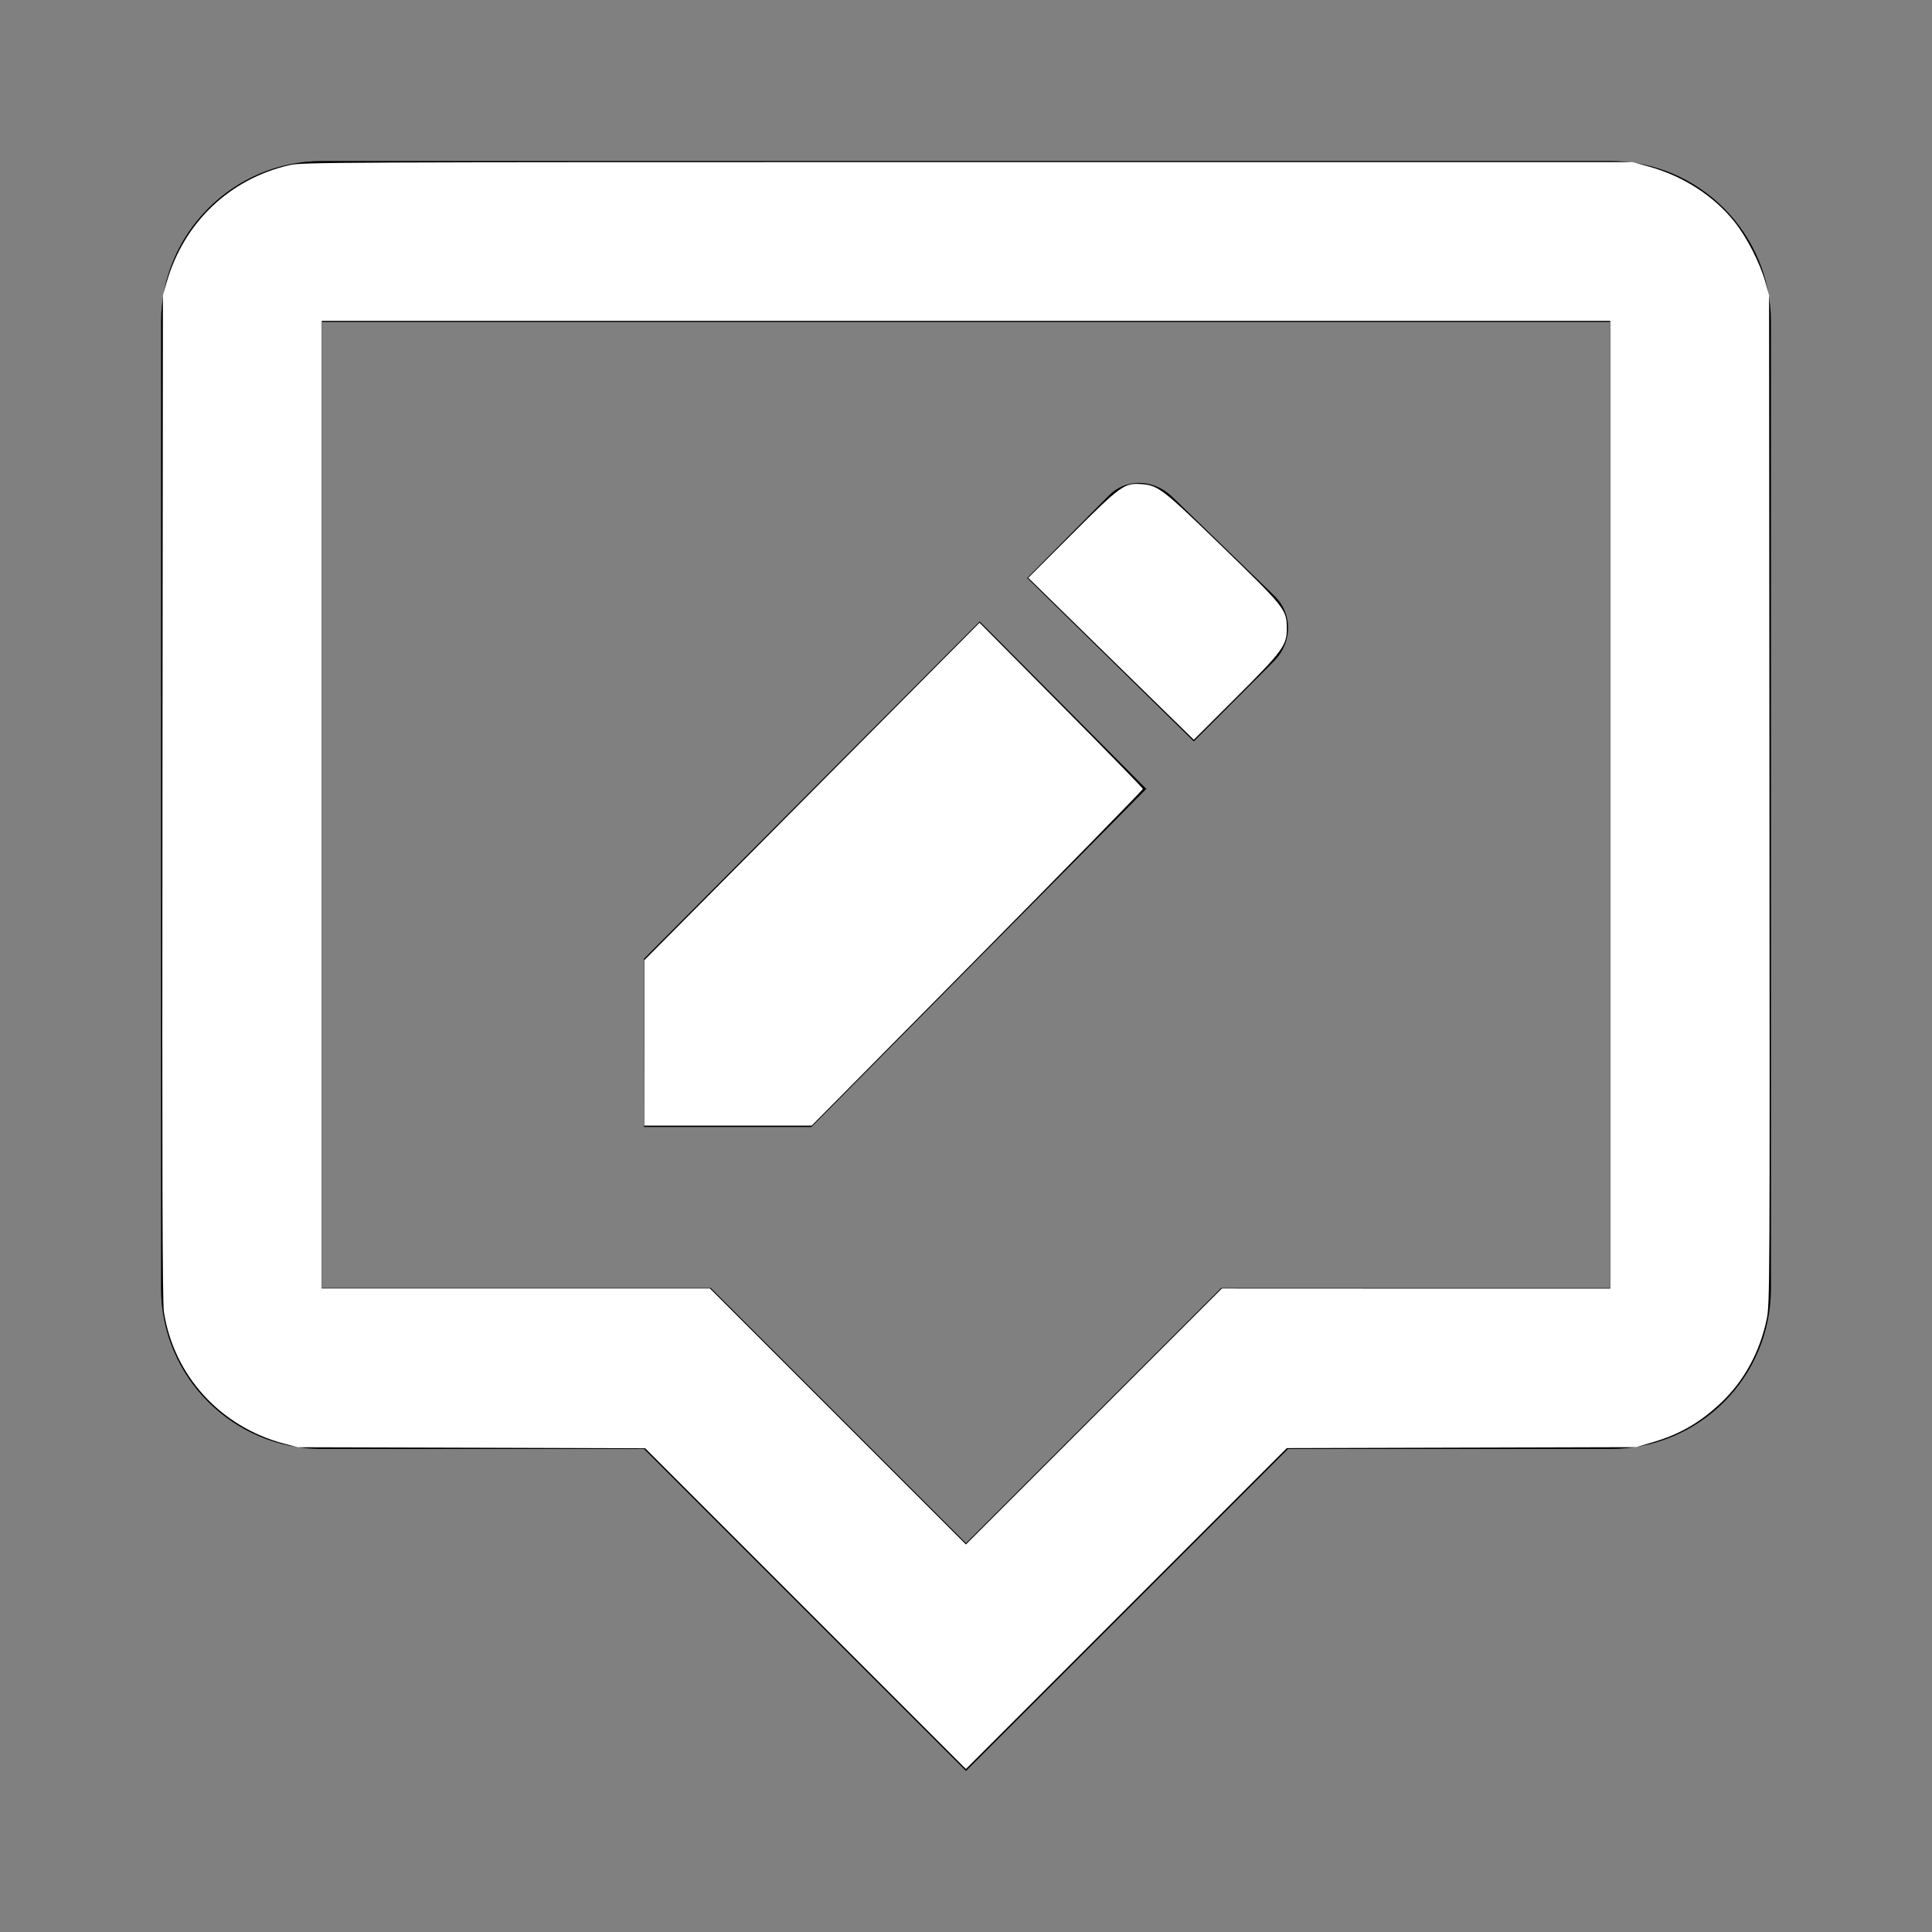 <?xml version="1.0" encoding="UTF-8" standalone="no"?>
<svg
   viewBox="0 0 24 24"
   version="1.1"
   id="svg1"
   sodipodi:docname="tooltip-edit-outline.svg"
   inkscape:version="1.3 (0e150ed6c4, 2023-07-21)"
   xmlns:inkscape="http://www.inkscape.org/namespaces/inkscape"
   xmlns:sodipodi="http://sodipodi.sourceforge.net/DTD/sodipodi-0.dtd"
   xmlns="http://www.w3.org/2000/svg"
   xmlns:svg="http://www.w3.org/2000/svg">
  <rect x="0" y="0" width="24" height="24" fill="#808080" stroke="none"/>
  <defs
     id="defs1" />
  <sodipodi:namedview
     id="namedview1"
     pagecolor="#ffffff"
     bordercolor="#000000"
     borderopacity="0.25"
     inkscape:showpageshadow="2"
     inkscape:pageopacity="0.0"
     inkscape:pagecheckerboard="0"
     inkscape:deskcolor="#d1d1d1"
     inkscape:zoom="48.416667"
     inkscape:cx="12"
     inkscape:cy="12"
     inkscape:window-width="2560"
     inkscape:window-height="1366"
     inkscape:window-x="0"
     inkscape:window-y="0"
     inkscape:window-maximized="1"
     inkscape:current-layer="svg1" />
  <path
     d="M4 2H20C21.11 2 22 2.9 22 4V16C22 17.11 21.11 18 20 18H16L12 22L8 18H4C2.9 18 2 17.11 2 16V4C2 2.9 2.9 2 4 2M4 4V16H8.83L12 19.17L15.17 16H20V4H4M15.84 8.2L14.83 9.21L12.76 7.18L13.77 6.16C13.97 5.95 14.31 5.94 14.55 6.16L15.84 7.41C16.05 7.62 16.06 7.96 15.84 8.2M8 11.91L12.17 7.72L14.24 9.8L10.08 14H8V11.91Z"
     id="path1" />
  <path
     style="fill:#ffffff;stroke-width:0.021"
     d="M 10.007,19.983 8.015,17.991 5.856,17.984 3.697,17.978 3.524,17.932 C 2.735,17.721 2.159,17.087 2.036,16.296 2.018,16.18 2.013,14.576 2.018,9.904 l 0.006,-6.238 0.048,-0.165 C 2.287,2.762 2.853,2.223 3.594,2.052 3.753,2.015 4.054,2.014 12.021,2.014 h 8.262 l 0.202,0.056 c 0.423,0.117 0.806,0.364 1.062,0.686 0.152,0.191 0.313,0.504 0.382,0.745 l 0.047,0.165 0.005,6.264 c 0.005,6.074 0.004,6.27 -0.034,6.454 -0.083,0.406 -0.281,0.77 -0.565,1.039 -0.262,0.249 -0.519,0.397 -0.864,0.497 l -0.195,0.057 -2.169,0.006 -2.169,0.006 -1.993,1.993 -1.993,1.993 z m 7.585,-3.976 h 2.411 V 9.997 3.986 H 12 3.997 v 6.01 6.01 h 2.411 2.411 l 1.59,1.59 1.59,1.59 1.59,-1.59 1.59,-1.59 z"
     id="path2" />
  <path
     style="fill:#ffffff;stroke-width:0.021"
     d="M 8.004,12.955 8.004,11.928 10.086,9.832 12.168,7.736 13.181,8.758 c 0.558,0.562 1.015,1.031 1.016,1.042 0.001,0.011 -0.924,0.957 -2.056,2.102 l -2.058,2.081 H 9.043 8.003 Z"
     id="path3" />
  <path
     style="fill:#ffffff;stroke-width:0.021"
     d="M 13.802,8.184 12.774,7.178 13.316,6.636 c 0.605,-0.605 0.65,-0.637 0.862,-0.622 0.21,0.015 0.262,0.056 1.011,0.782 0.771,0.748 0.793,0.776 0.796,0.999 0.003,0.222 -0.044,0.285 -0.633,0.873 l -0.522,0.521 z"
     id="path4" />
</svg>
